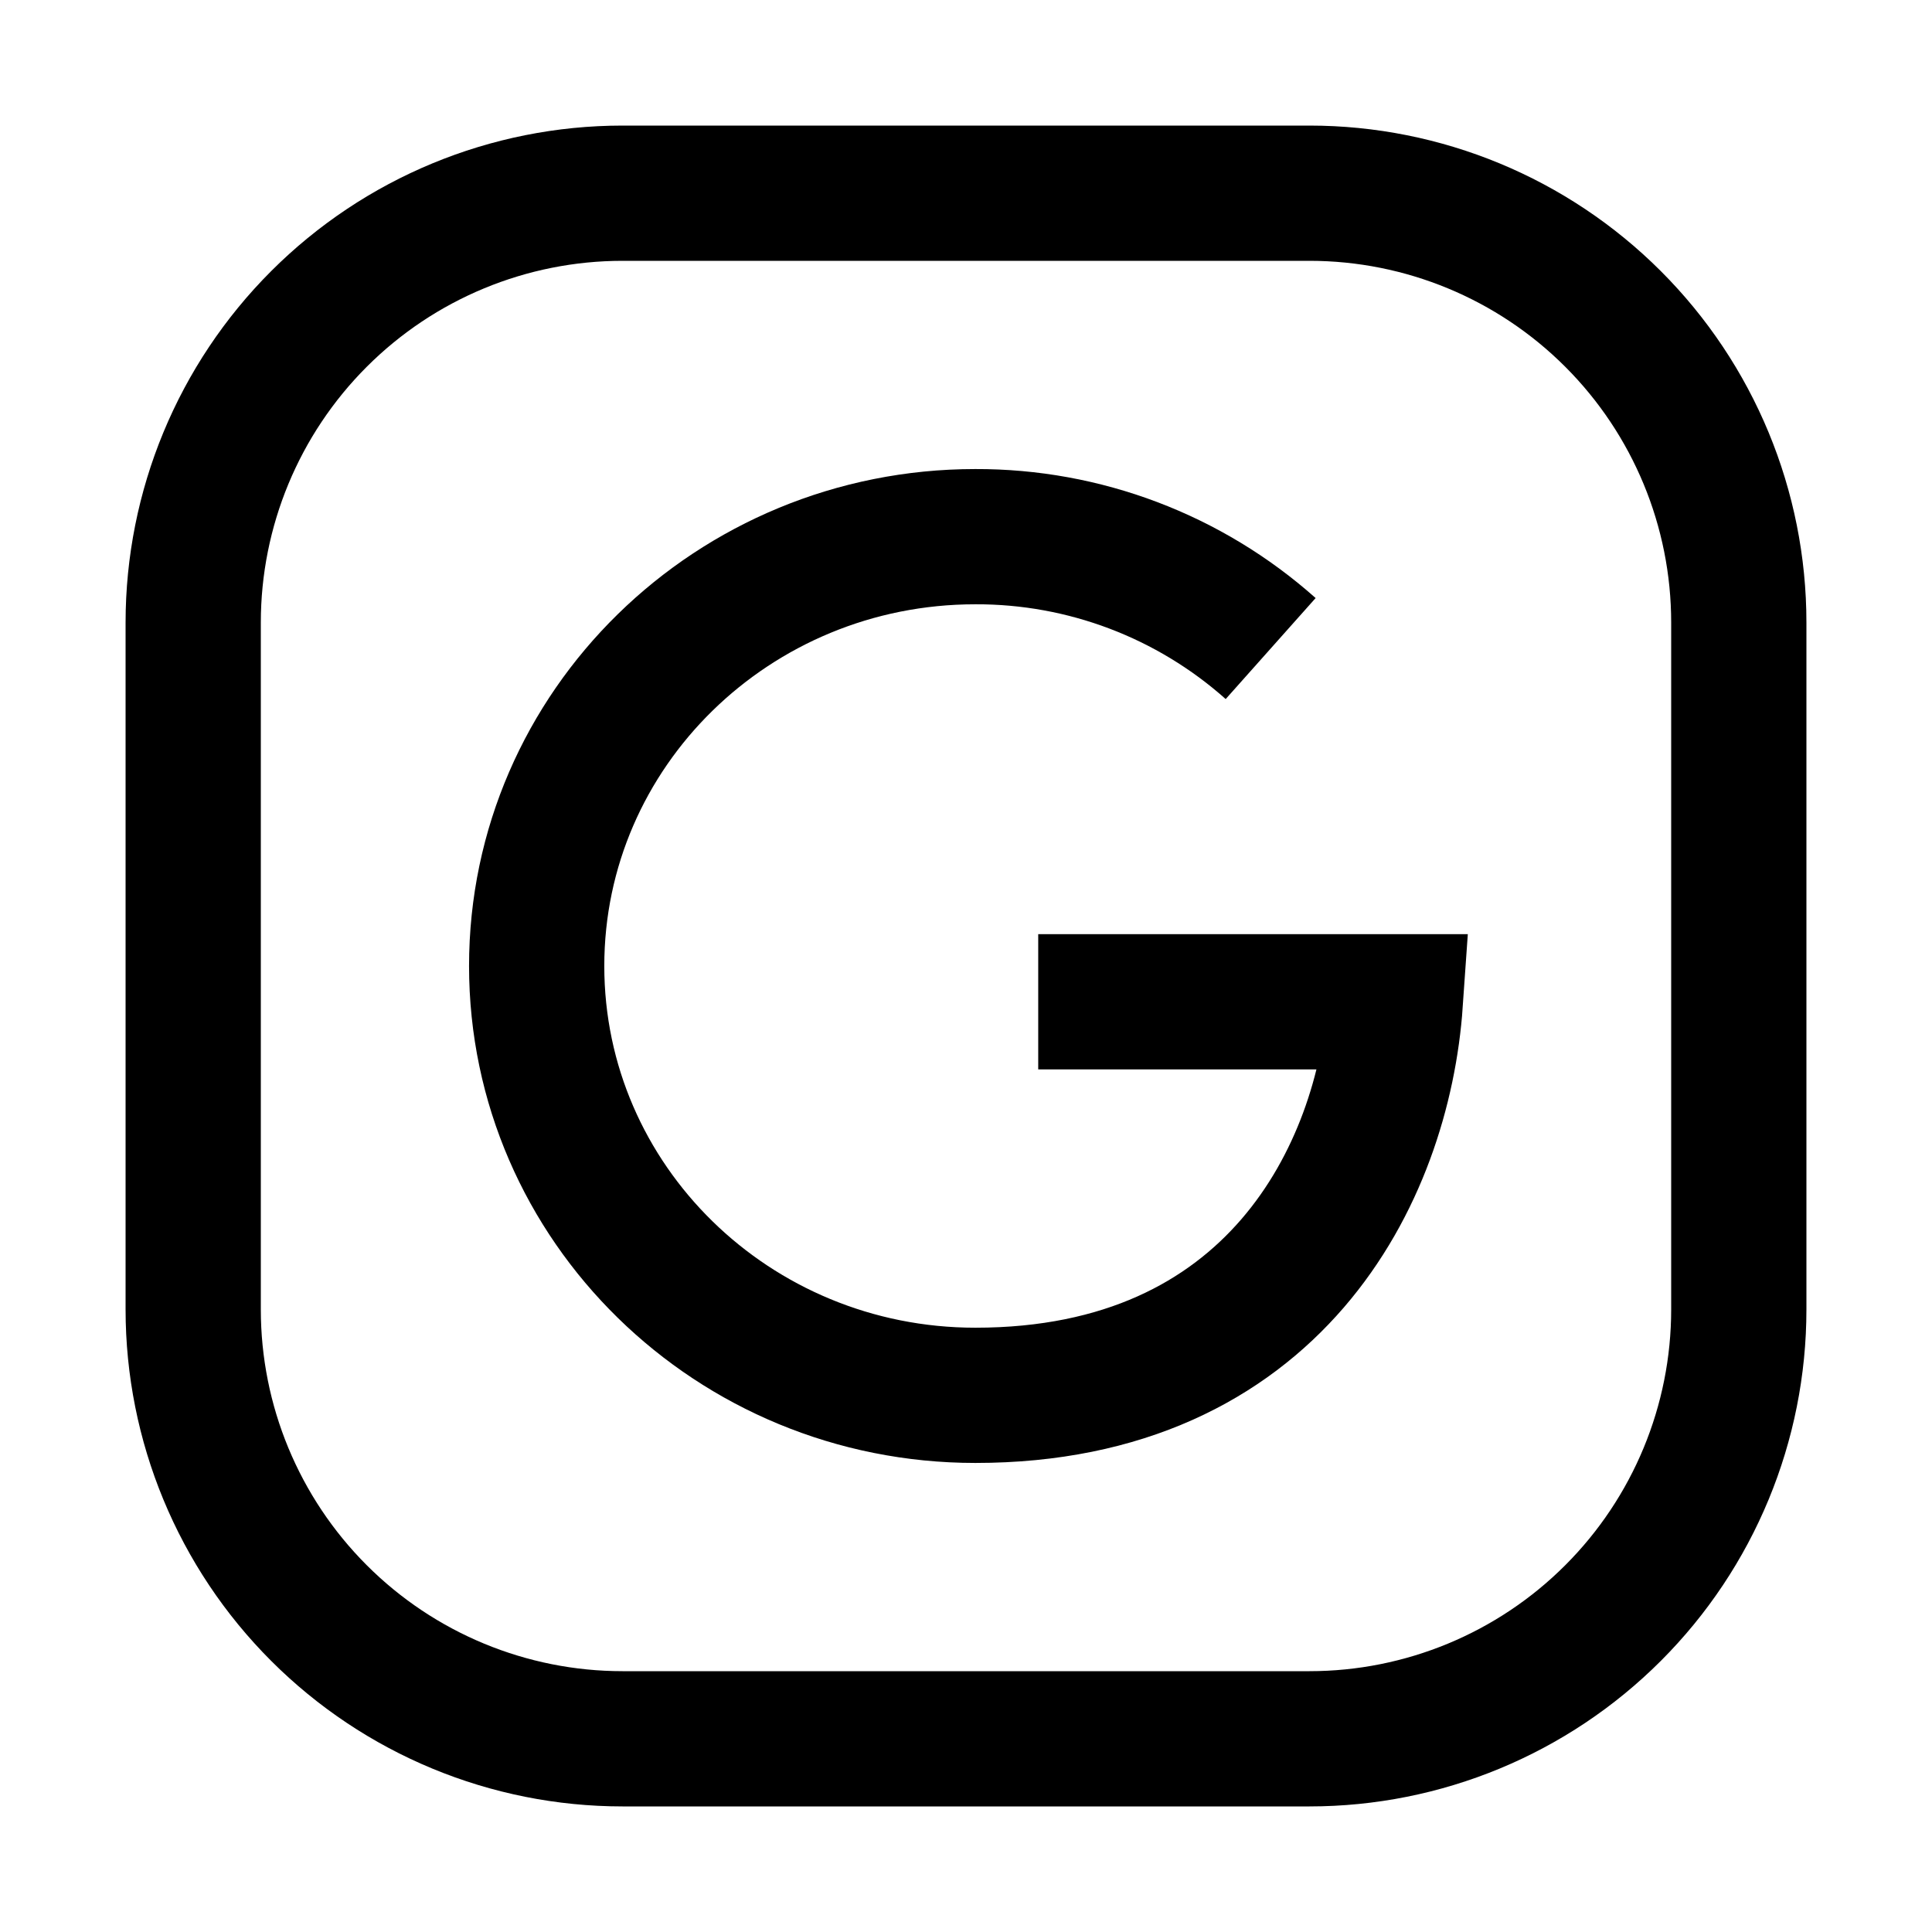 <svg width="100" height="100" viewBox="0 0 100 100" fill="none" xmlns="http://www.w3.org/2000/svg">
<path d="M65.769 33.569C61.56 29.821 56.116 27.759 50.48 27.778C37.947 27.778 27.778 37.729 27.778 50C27.778 62.271 37.942 72.222 50.484 72.222C65.907 72.222 71.6 60.8 72.222 51.853H53.738" stroke="black" stroke-width="7"/>
<path d="M90 32.222V67.778C90 73.671 87.659 79.324 83.491 83.491C79.324 87.659 73.671 90 67.778 90H32.222C26.328 90 20.676 87.659 16.509 83.491C12.341 79.324 10 73.671 10 67.778V32.222C10 26.328 12.341 20.676 16.509 16.509C20.676 12.341 26.328 10 32.222 10H67.778C73.671 10 79.324 12.341 83.491 16.509C87.659 20.676 90 26.328 90 32.222Z" stroke="black" stroke-width="7" stroke-linecap="round" stroke-linejoin="round"/>
</svg>
